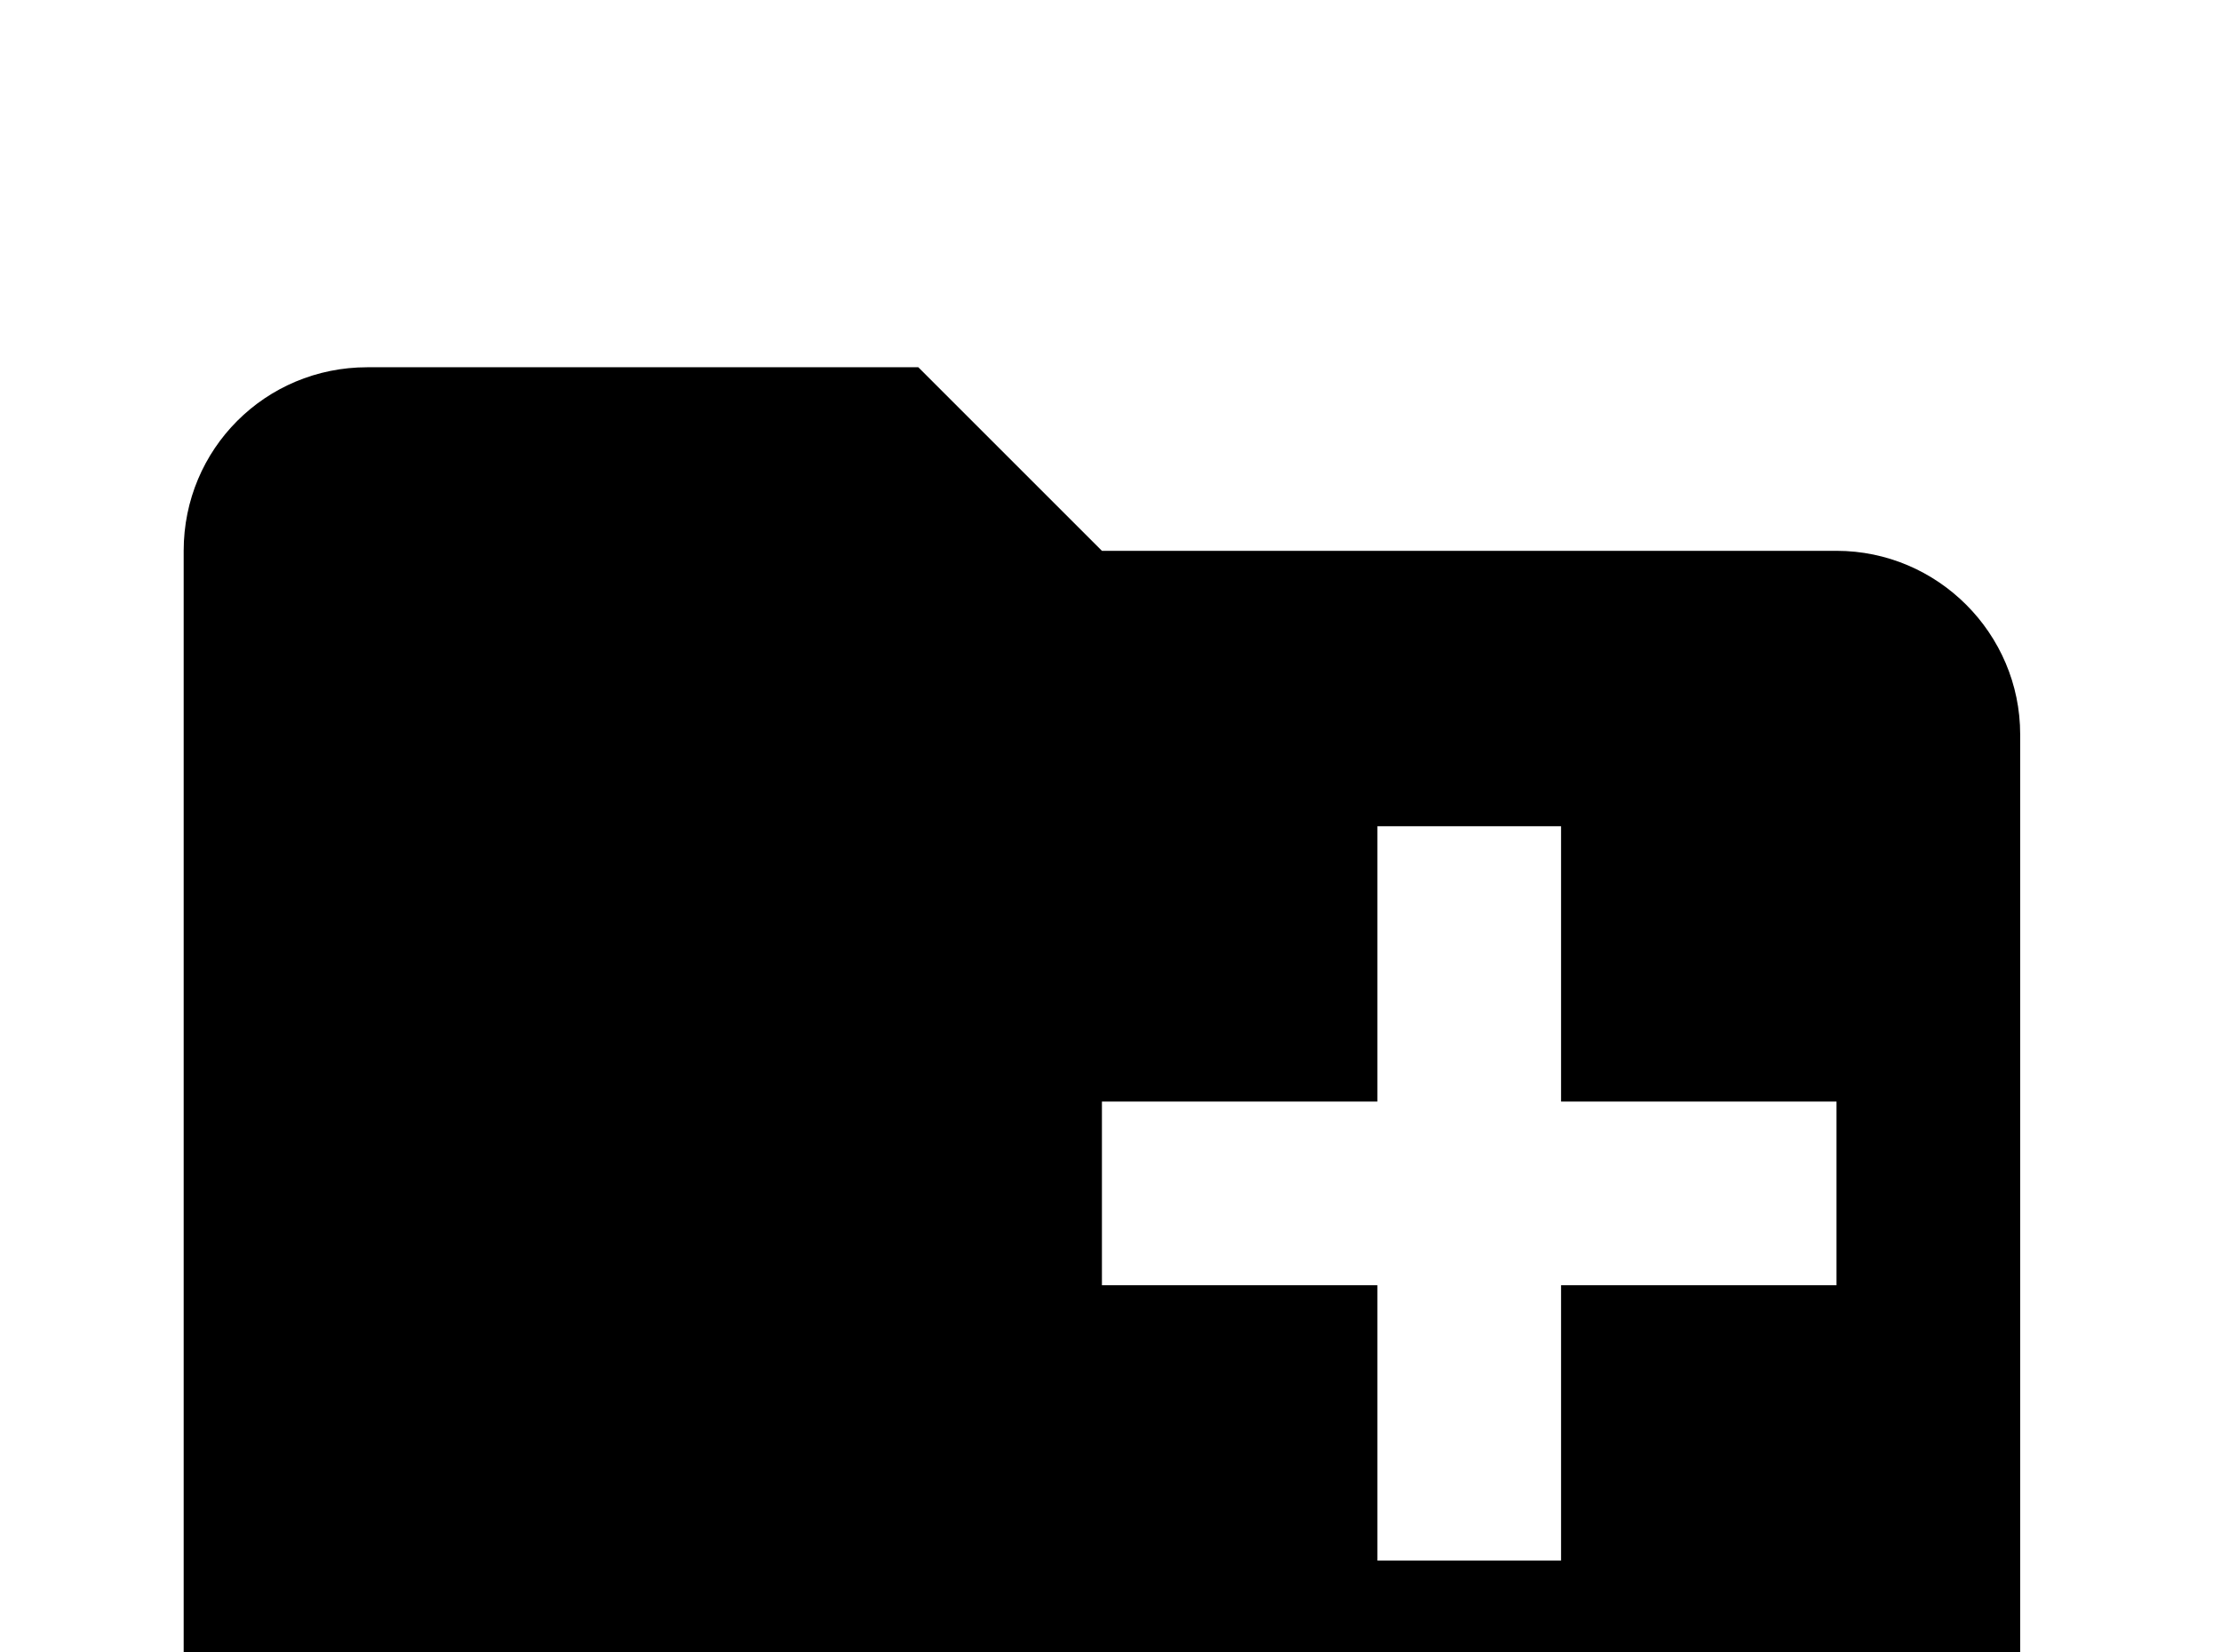 <!-- Generated by IcoMoon.io -->
<svg version="1.1" xmlns="http://www.w3.org/2000/svg" width="43" height="32" viewBox="0 0 43 32">
<title>folder-plus</title>
<path d="M17.778 7.111l3.556 3.556h14.222c1.956 0 3.556 1.6 3.556 3.556v17.778c0 1.956-1.6 3.556-3.556 3.556h-28.444c-1.973 0-3.556-1.6-3.556-3.556v-21.333c0-1.973 1.582-3.556 3.556-3.556h10.667M26.667 16v5.333h-5.333v3.556h5.333v5.333h3.556v-5.333h5.333v-3.556h-5.333v-5.333h-3.556z"></path>
</svg>
